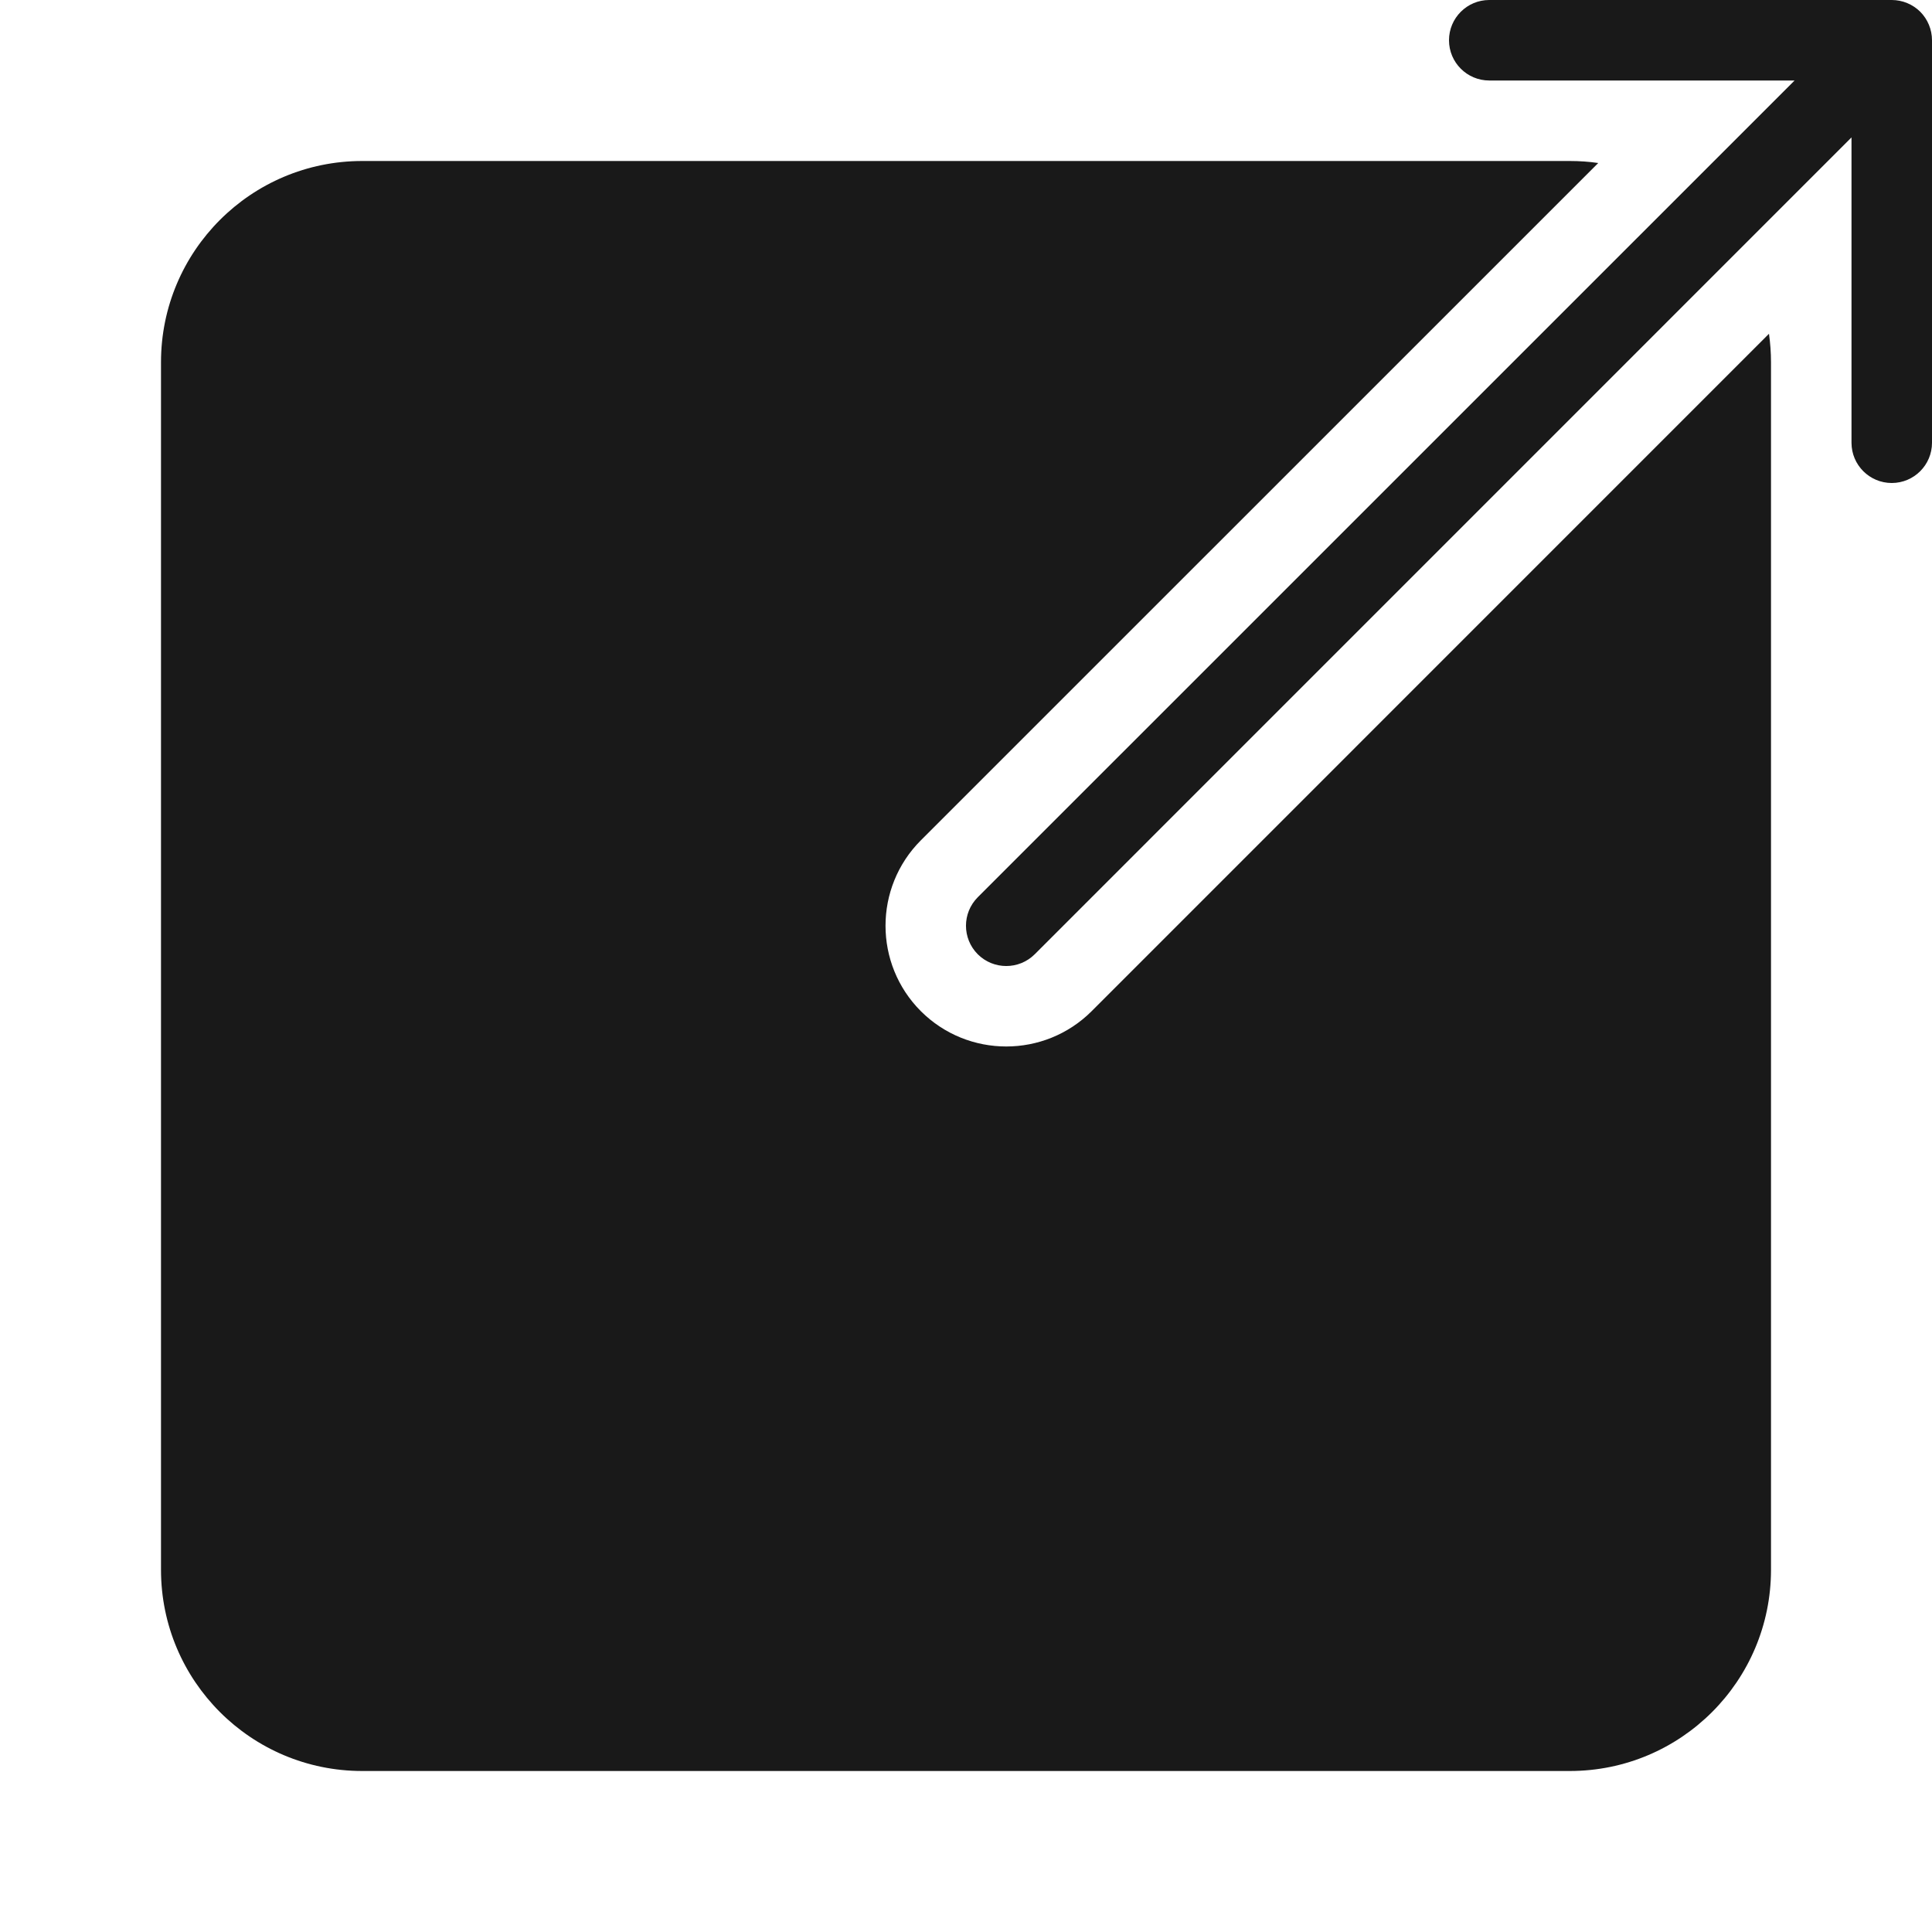 <svg width="24" height="24" viewBox="0 0 24 24" fill="none" xmlns="http://www.w3.org/2000/svg">
<path opacity="0.9" fill-rule="evenodd" clip-rule="evenodd" d="M23 5.5C23 5.776 23.224 6 23.5 6C23.776 6 24 5.776 24 5.5V0.5C24 0.367 23.947 0.24 23.854 0.146C23.76 0.053 23.633 0 23.5 0H18.5C18.224 0 18 0.224 18 0.5C18 0.776 18.224 1 18.5 1L22.293 1L12.146 11.146C11.951 11.342 11.951 11.658 12.146 11.854C12.342 12.049 12.658 12.049 12.854 11.854L23 1.707V5.5ZM4.5 2H19.5C19.62 2 19.738 2.008 19.854 2.025L11.439 10.439C10.854 11.025 10.854 11.975 11.439 12.561C12.025 13.146 12.975 13.146 13.561 12.561L21.975 4.146C21.991 4.262 22 4.38 22 4.5V19.5C22 20.881 20.881 22 19.5 22H4.5C3.119 22 2 20.881 2 19.5V4.5C2 3.119 3.119 2 4.5 2Z" fill="black"/>
</svg>

